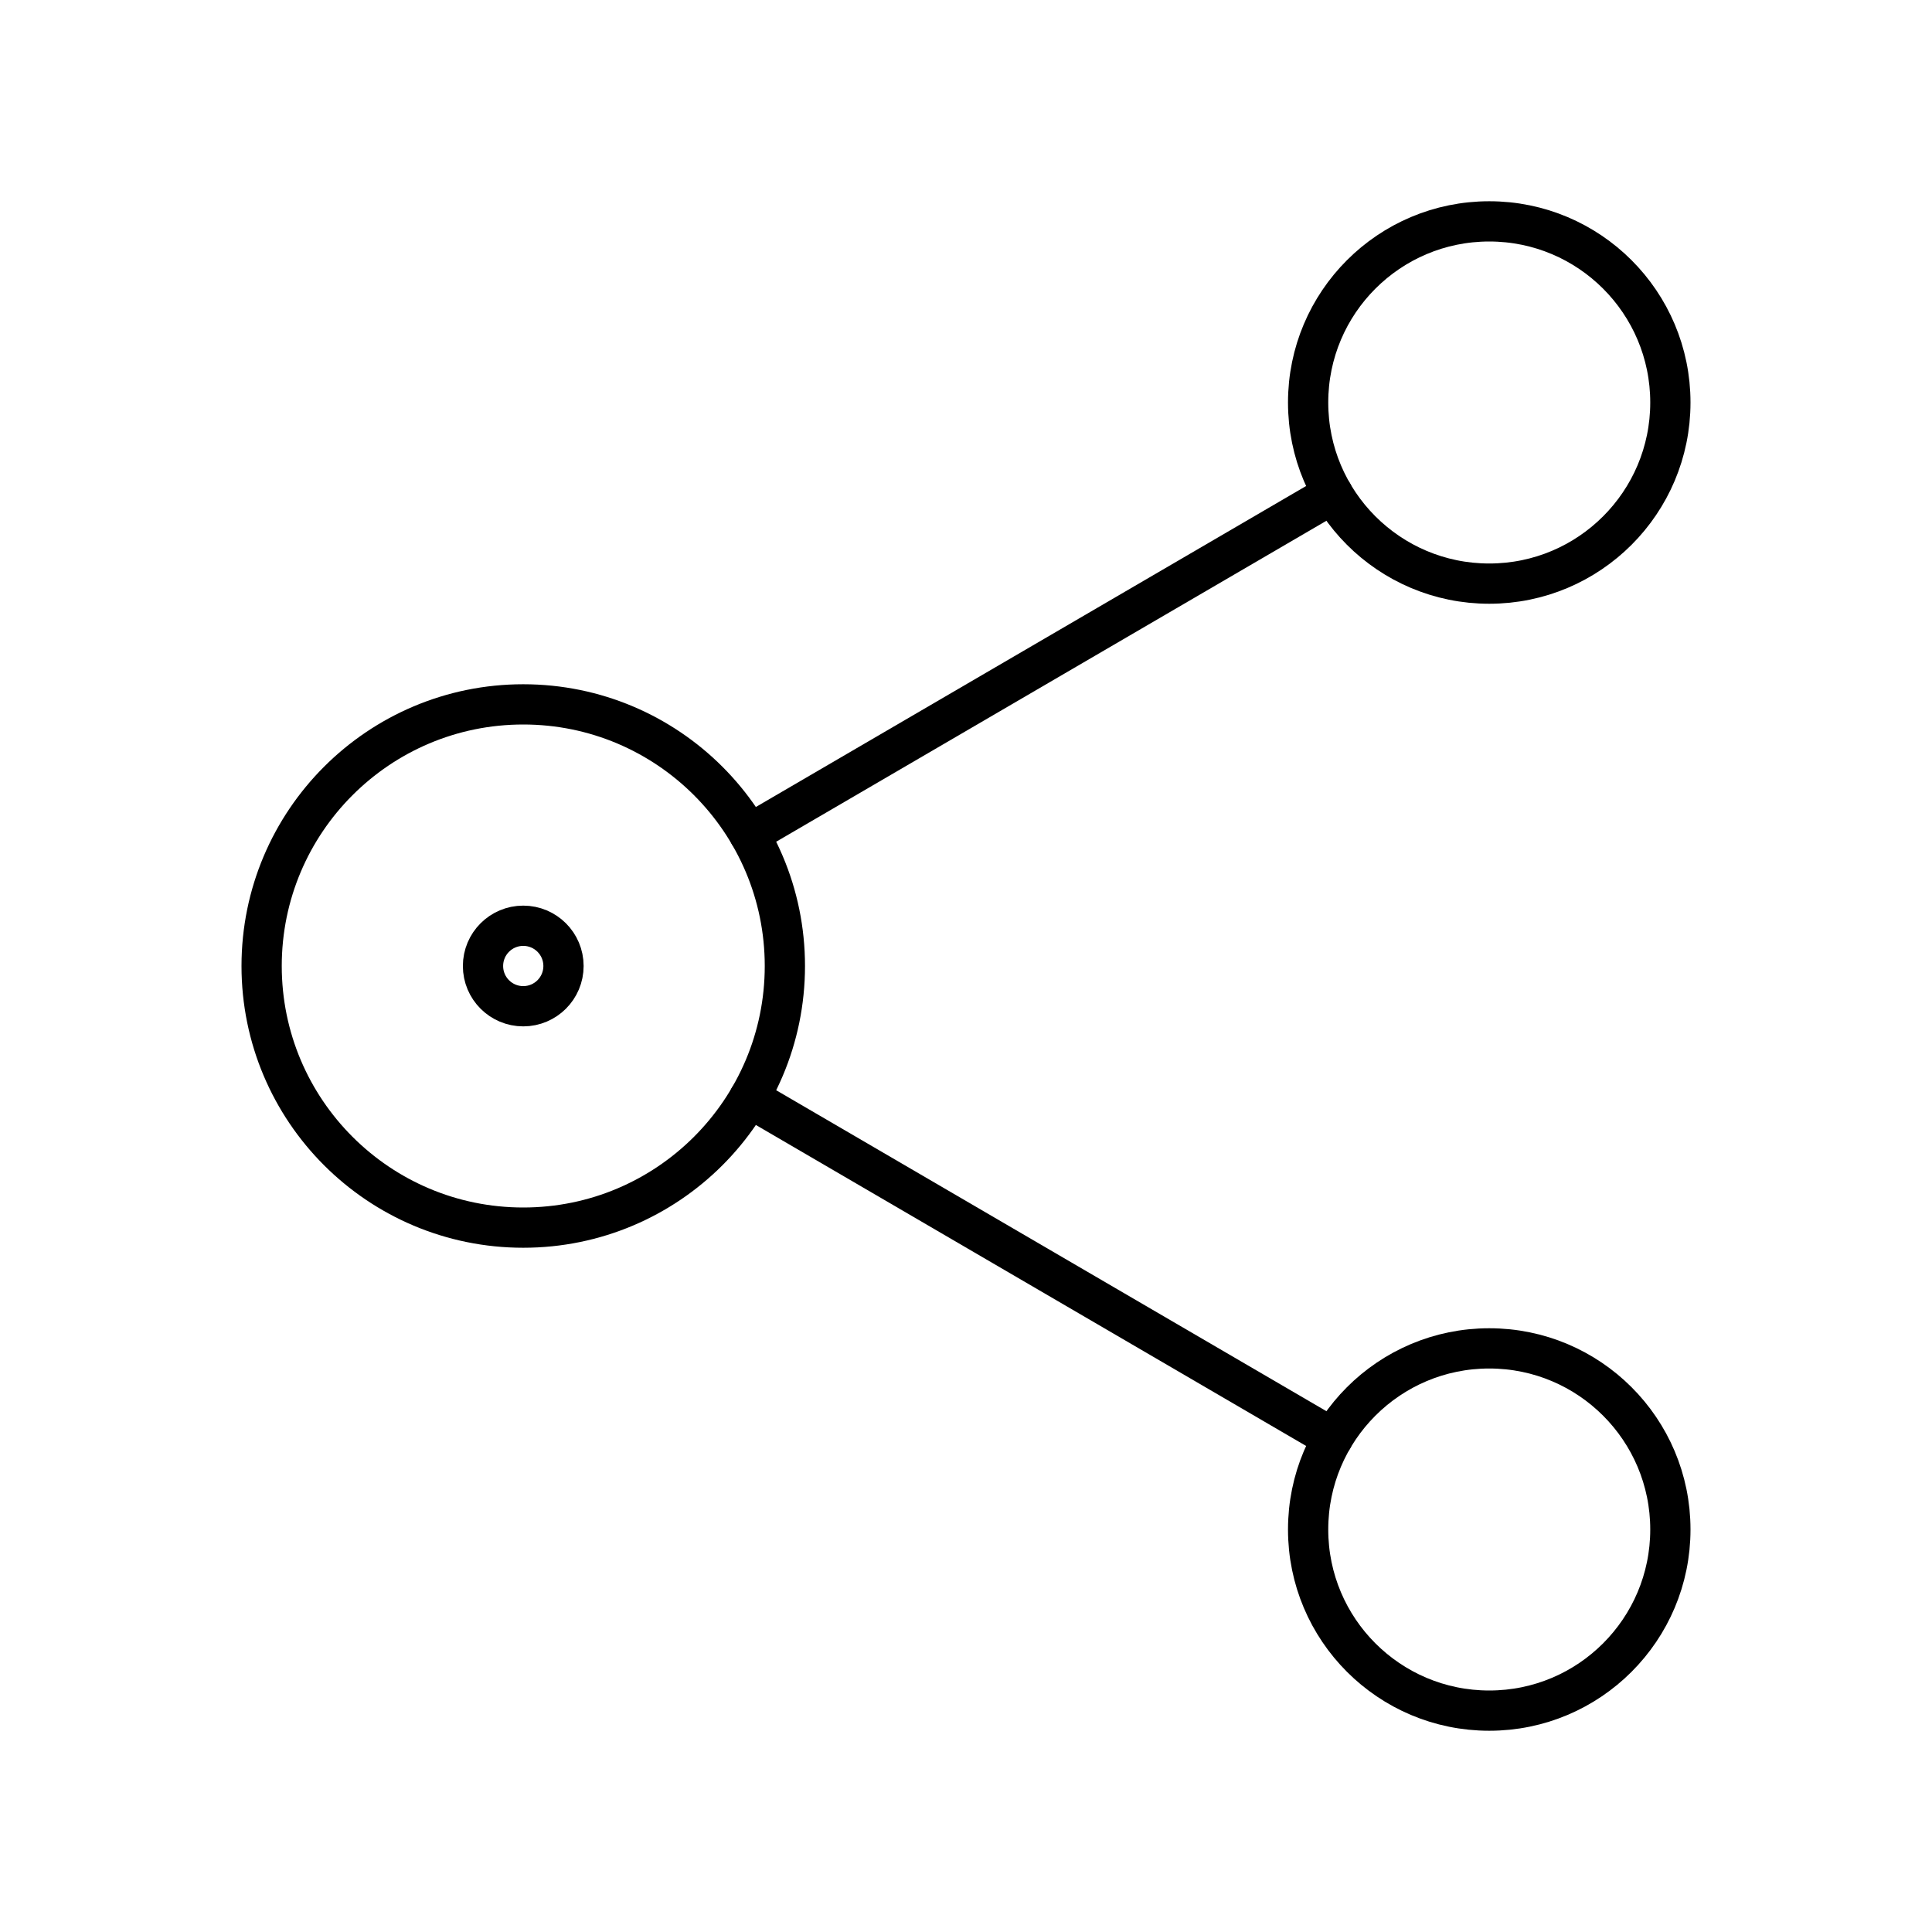 <?xml version="1.0" encoding="UTF-8"?><svg id="b" xmlns="http://www.w3.org/2000/svg" viewBox="0 0 48 48"><defs><style>.c{fill:none;stroke:#000;stroke-linecap:round;stroke-linejoin:round;}</style></defs><circle class="c" cx="13" cy="24" r="6.5"/><circle class="c" cx="13" cy="24" r="1"/><circle class="c" cx="37" cy="10" r="4.5"/><circle class="c" cx="37" cy="38" r="4.5"/><path class="c" d="M33.113,12.267l-14.498,8.457"/><path class="c" d="M18.615,27.275l14.498,8.457"/></svg>